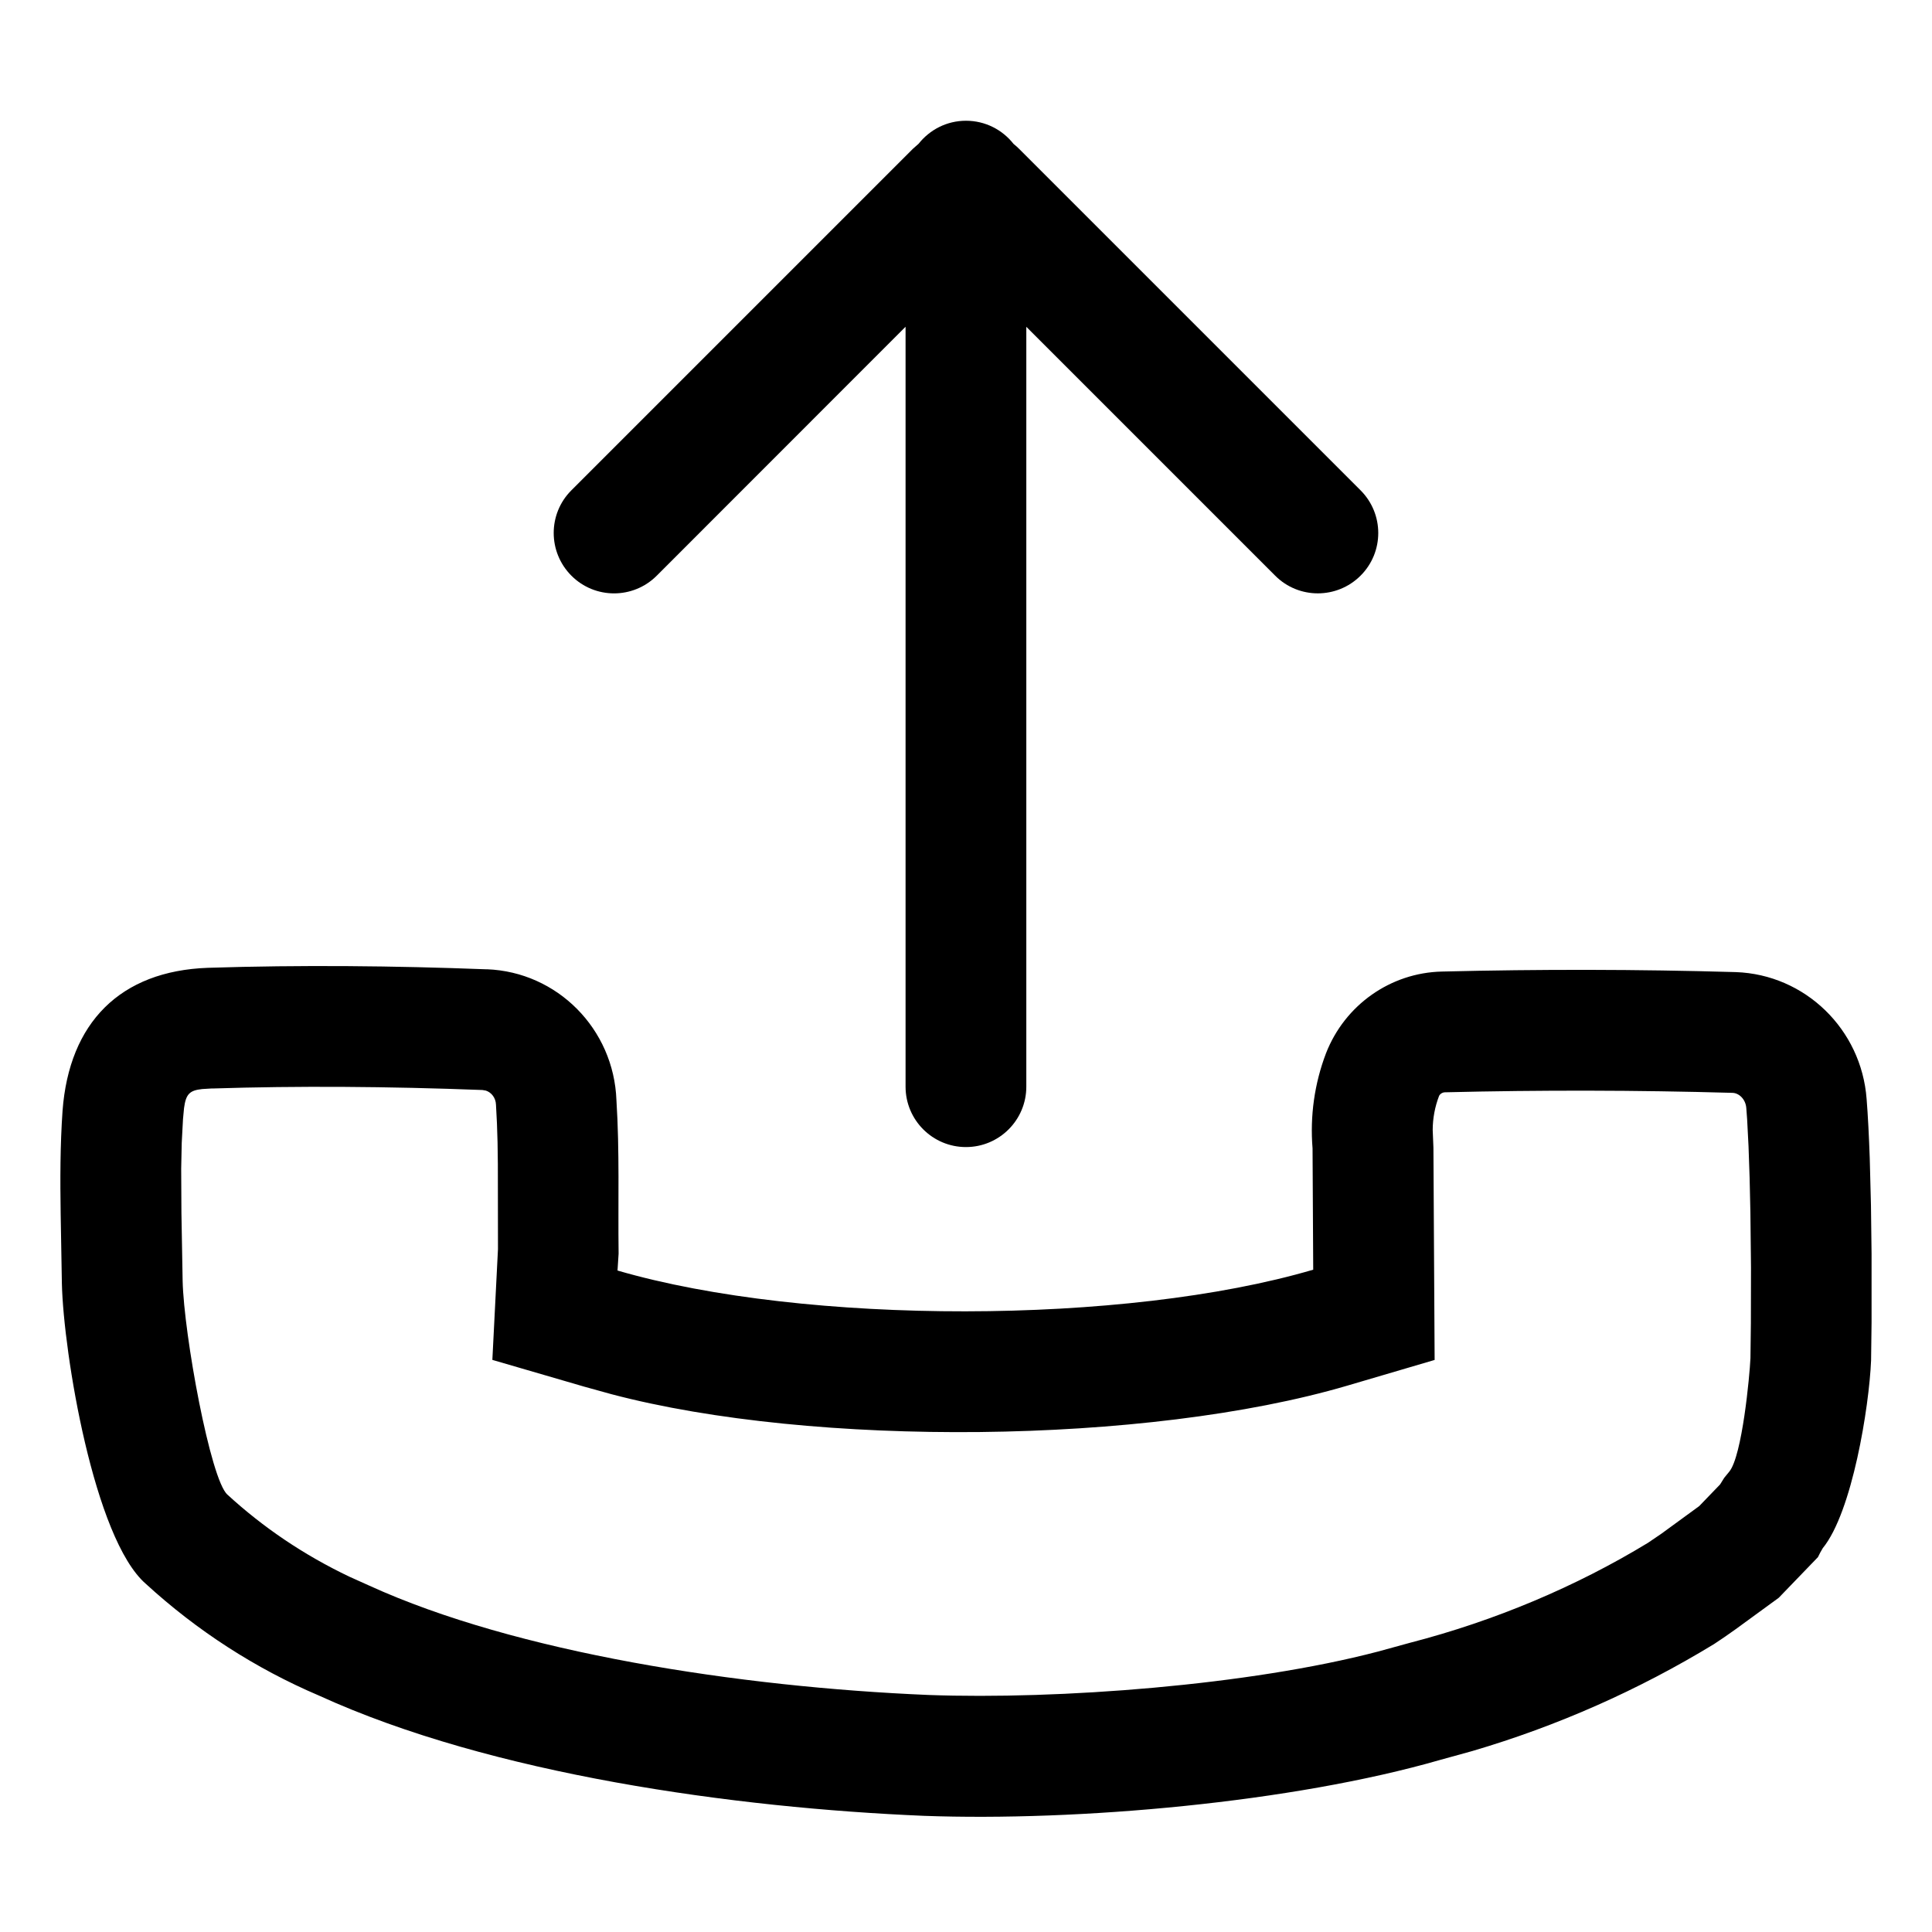 <svg xmlns="http://www.w3.org/2000/svg" xmlns:xlink="http://www.w3.org/1999/xlink" version="1.1" viewBox="0 0 32 32"><title>pick_up_call</title><path d="M8.064 16.054c1.167 0.044 2.103 0.989 2.146 2.168 0.054 0.846 0.025 1.695 0.036 2.543l-0.018 0.279c3.111 0.906 8.414 0.901 11.523-0.014l-0.011-2.010c-0.044-0.535 0.032-1.074 0.223-1.575 0.312-0.8 1.068-1.333 1.919-1.353 1.621-0.040 3.244-0.038 4.868 0.009 1.147 0.040 2.081 0.946 2.167 2.102 0.022 0.275 0.039 0.613 0.052 0.984l0.020 0.775 0.010 0.804v1.137l-0.008 0.63c-0.032 0.772-0.313 2.513-0.8 3.109-0.029 0.048-0.056 0.098-0.080 0.149l-0.649 0.673-0.71 0.518c-0.119 0.085-0.239 0.169-0.362 0.249-1.254 0.764-2.6 1.359-4.005 1.772l-0.529 0.146c-2.453 0.707-6.002 1.020-8.552 0.927-3.121-0.131-7.154-0.682-10.021-1.992-1.053-0.449-2.023-1.076-2.869-1.852-0.858-0.747-1.362-3.825-1.389-4.969l-0.020-1.148c-0.009-0.574-0.009-1.147 0.031-1.717 0.109-1.461 0.956-2.316 2.407-2.368 1.538-0.049 3.087-0.034 4.621 0.025zM3.515 18.028l-0.165 0.010c-0.211 0.022-0.271 0.084-0.302 0.317l-0.017 0.182-0.021 0.393-0.009 0.427 0.004 0.73 0.020 1.128c0.020 0.888 0.461 3.296 0.742 3.541 0.594 0.545 1.264 0.998 2.018 1.358l0.329 0.148c2.432 1.111 6.133 1.681 9.263 1.812 2.158 0.079 5.316-0.16 7.447-0.719l0.532-0.146c1.405-0.363 2.751-0.932 3.938-1.654l0.221-0.15 0.629-0.459 0.346-0.359 0.068-0.109 0.085-0.104c0.213-0.261 0.337-1.587 0.35-1.879l0.007-0.581 0.002-0.92-0.010-0.916-0.013-0.574-0.018-0.52-0.023-0.445c-0.004-0.067-0.009-0.13-0.014-0.188-0.011-0.142-0.118-0.247-0.229-0.25-1.587-0.045-3.174-0.048-4.764-0.009-0.042 0.001-0.084 0.030-0.097 0.064-0.068 0.178-0.103 0.367-0.104 0.558l0.012 0.296 0.020 3.515-1.444 0.425c-3.324 0.978-8.847 1.025-12.191 0.142l-0.455-0.126-1.517-0.442 0.093-1.834-0.002-1.41-0.005-0.36-0.010-0.314-0.016-0.309c-0.004-0.113-0.075-0.203-0.167-0.233l-0.057-0.010c-1.575-0.060-3.062-0.070-4.473-0.025zM16 2c0.32 0 0.604 0.15 0.787 0.383 0.032 0.025 0.062 0.052 0.091 0.081l5.657 5.657c0.391 0.391 0.391 1.024 0 1.414s-1.024 0.391-1.414 0l-4.122-4.122 0 12.586c0 0.552-0.448 1-1 1s-1-0.448-1-1l-0-12.587-4.121 4.123c-0.391 0.391-1.024 0.391-1.414 0s-0.391-1.024 0-1.414l5.657-5.657 0.094-0.083c0.187-0.235 0.469-0.381 0.784-0.381z"/></svg>